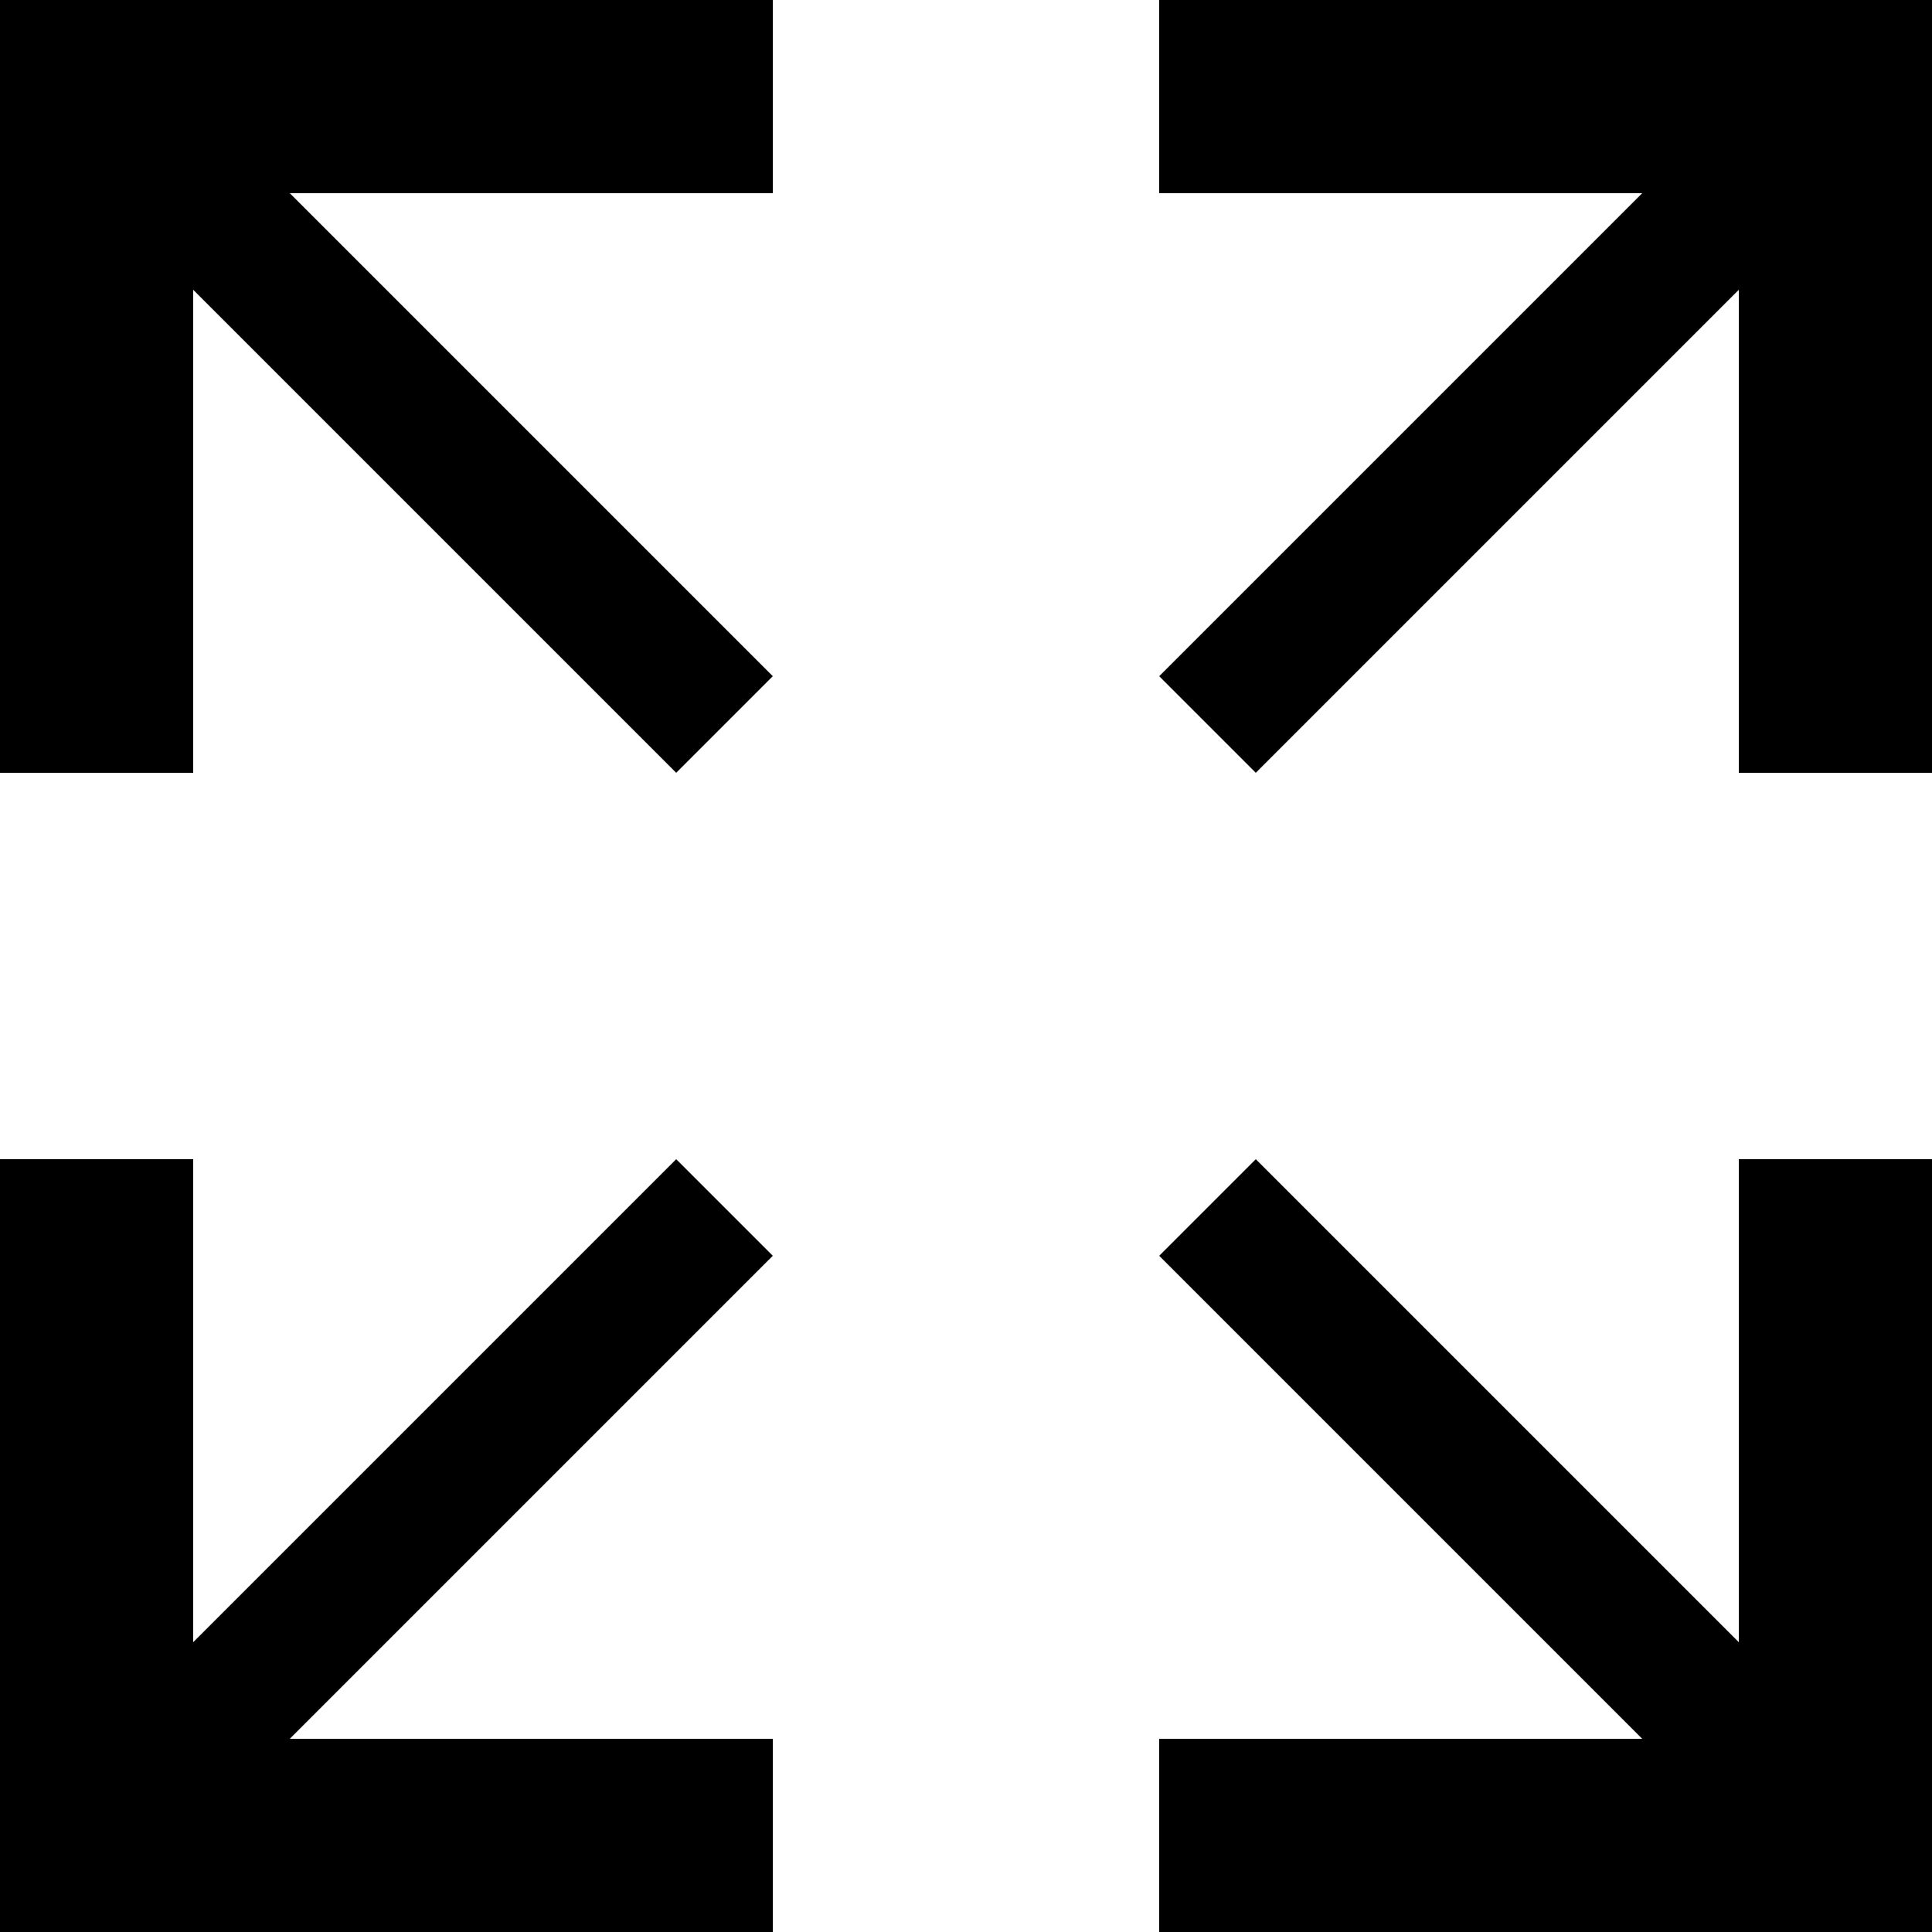 <svg xmlns="http://www.w3.org/2000/svg" viewBox="0 0 20 20">
  <path fill="currentColor" d="M7 12l-5 5v-5H0v8h8v-2H3l5-5-1-1zm5-12v2h5l-5 5 1 1 5-5v5h2V0h-8zm6 17l-5-5-1 1 5 5h-5v2h8v-8h-2v5zM0 0v8h2V3l5 5 1-1-5-5h5V0H0z"/>
</svg>